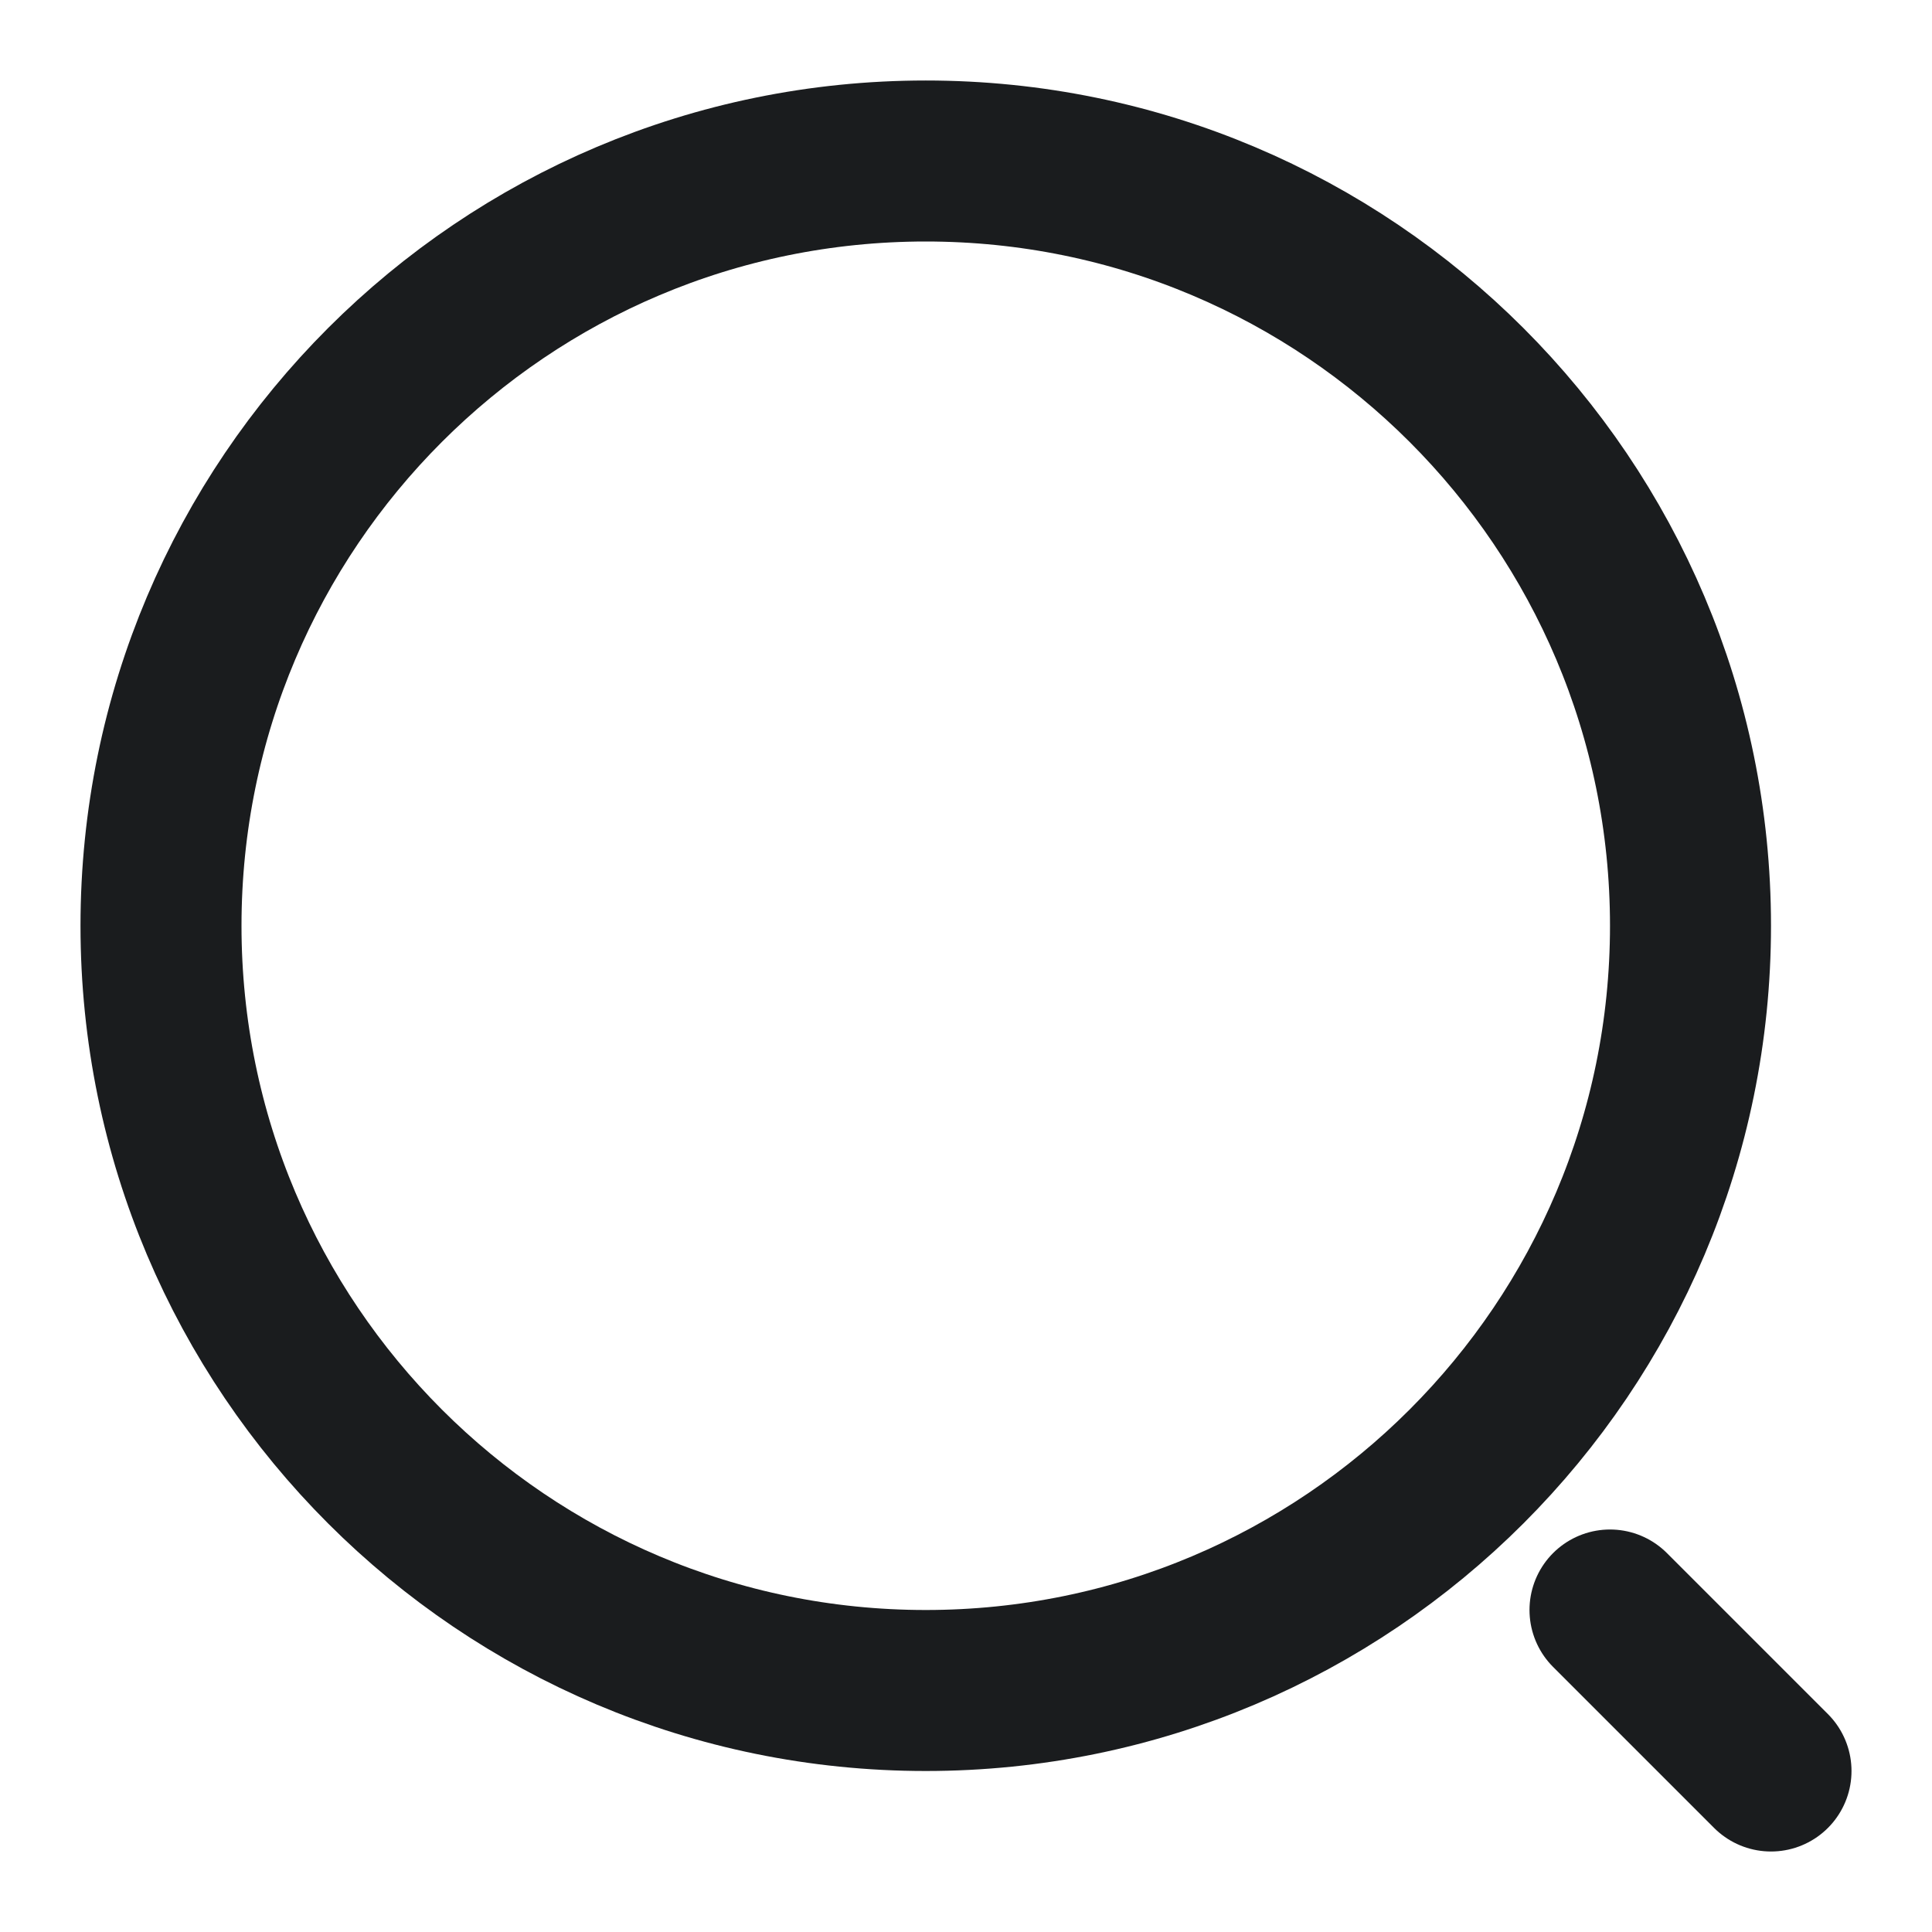 <svg width="18" height="18" viewBox="0 0 18 18" fill="none" xmlns="http://www.w3.org/2000/svg">
<path d="M8.625 15.75C12.56 15.75 15.75 12.56 15.75 8.625C15.75 4.69 12.56 1.5 8.625 1.5C4.69 1.5 1.5 4.69 1.5 8.625C1.5 12.56 4.69 15.75 8.625 15.75Z" stroke="#1A1C1E" stroke-width="1.5" stroke-linecap="round" stroke-linejoin="round"/>
<path d="M16.5 16.5L15 15" stroke="#1A1C1E" stroke-width="1.5" stroke-linecap="round" stroke-linejoin="round"/>
</svg>
